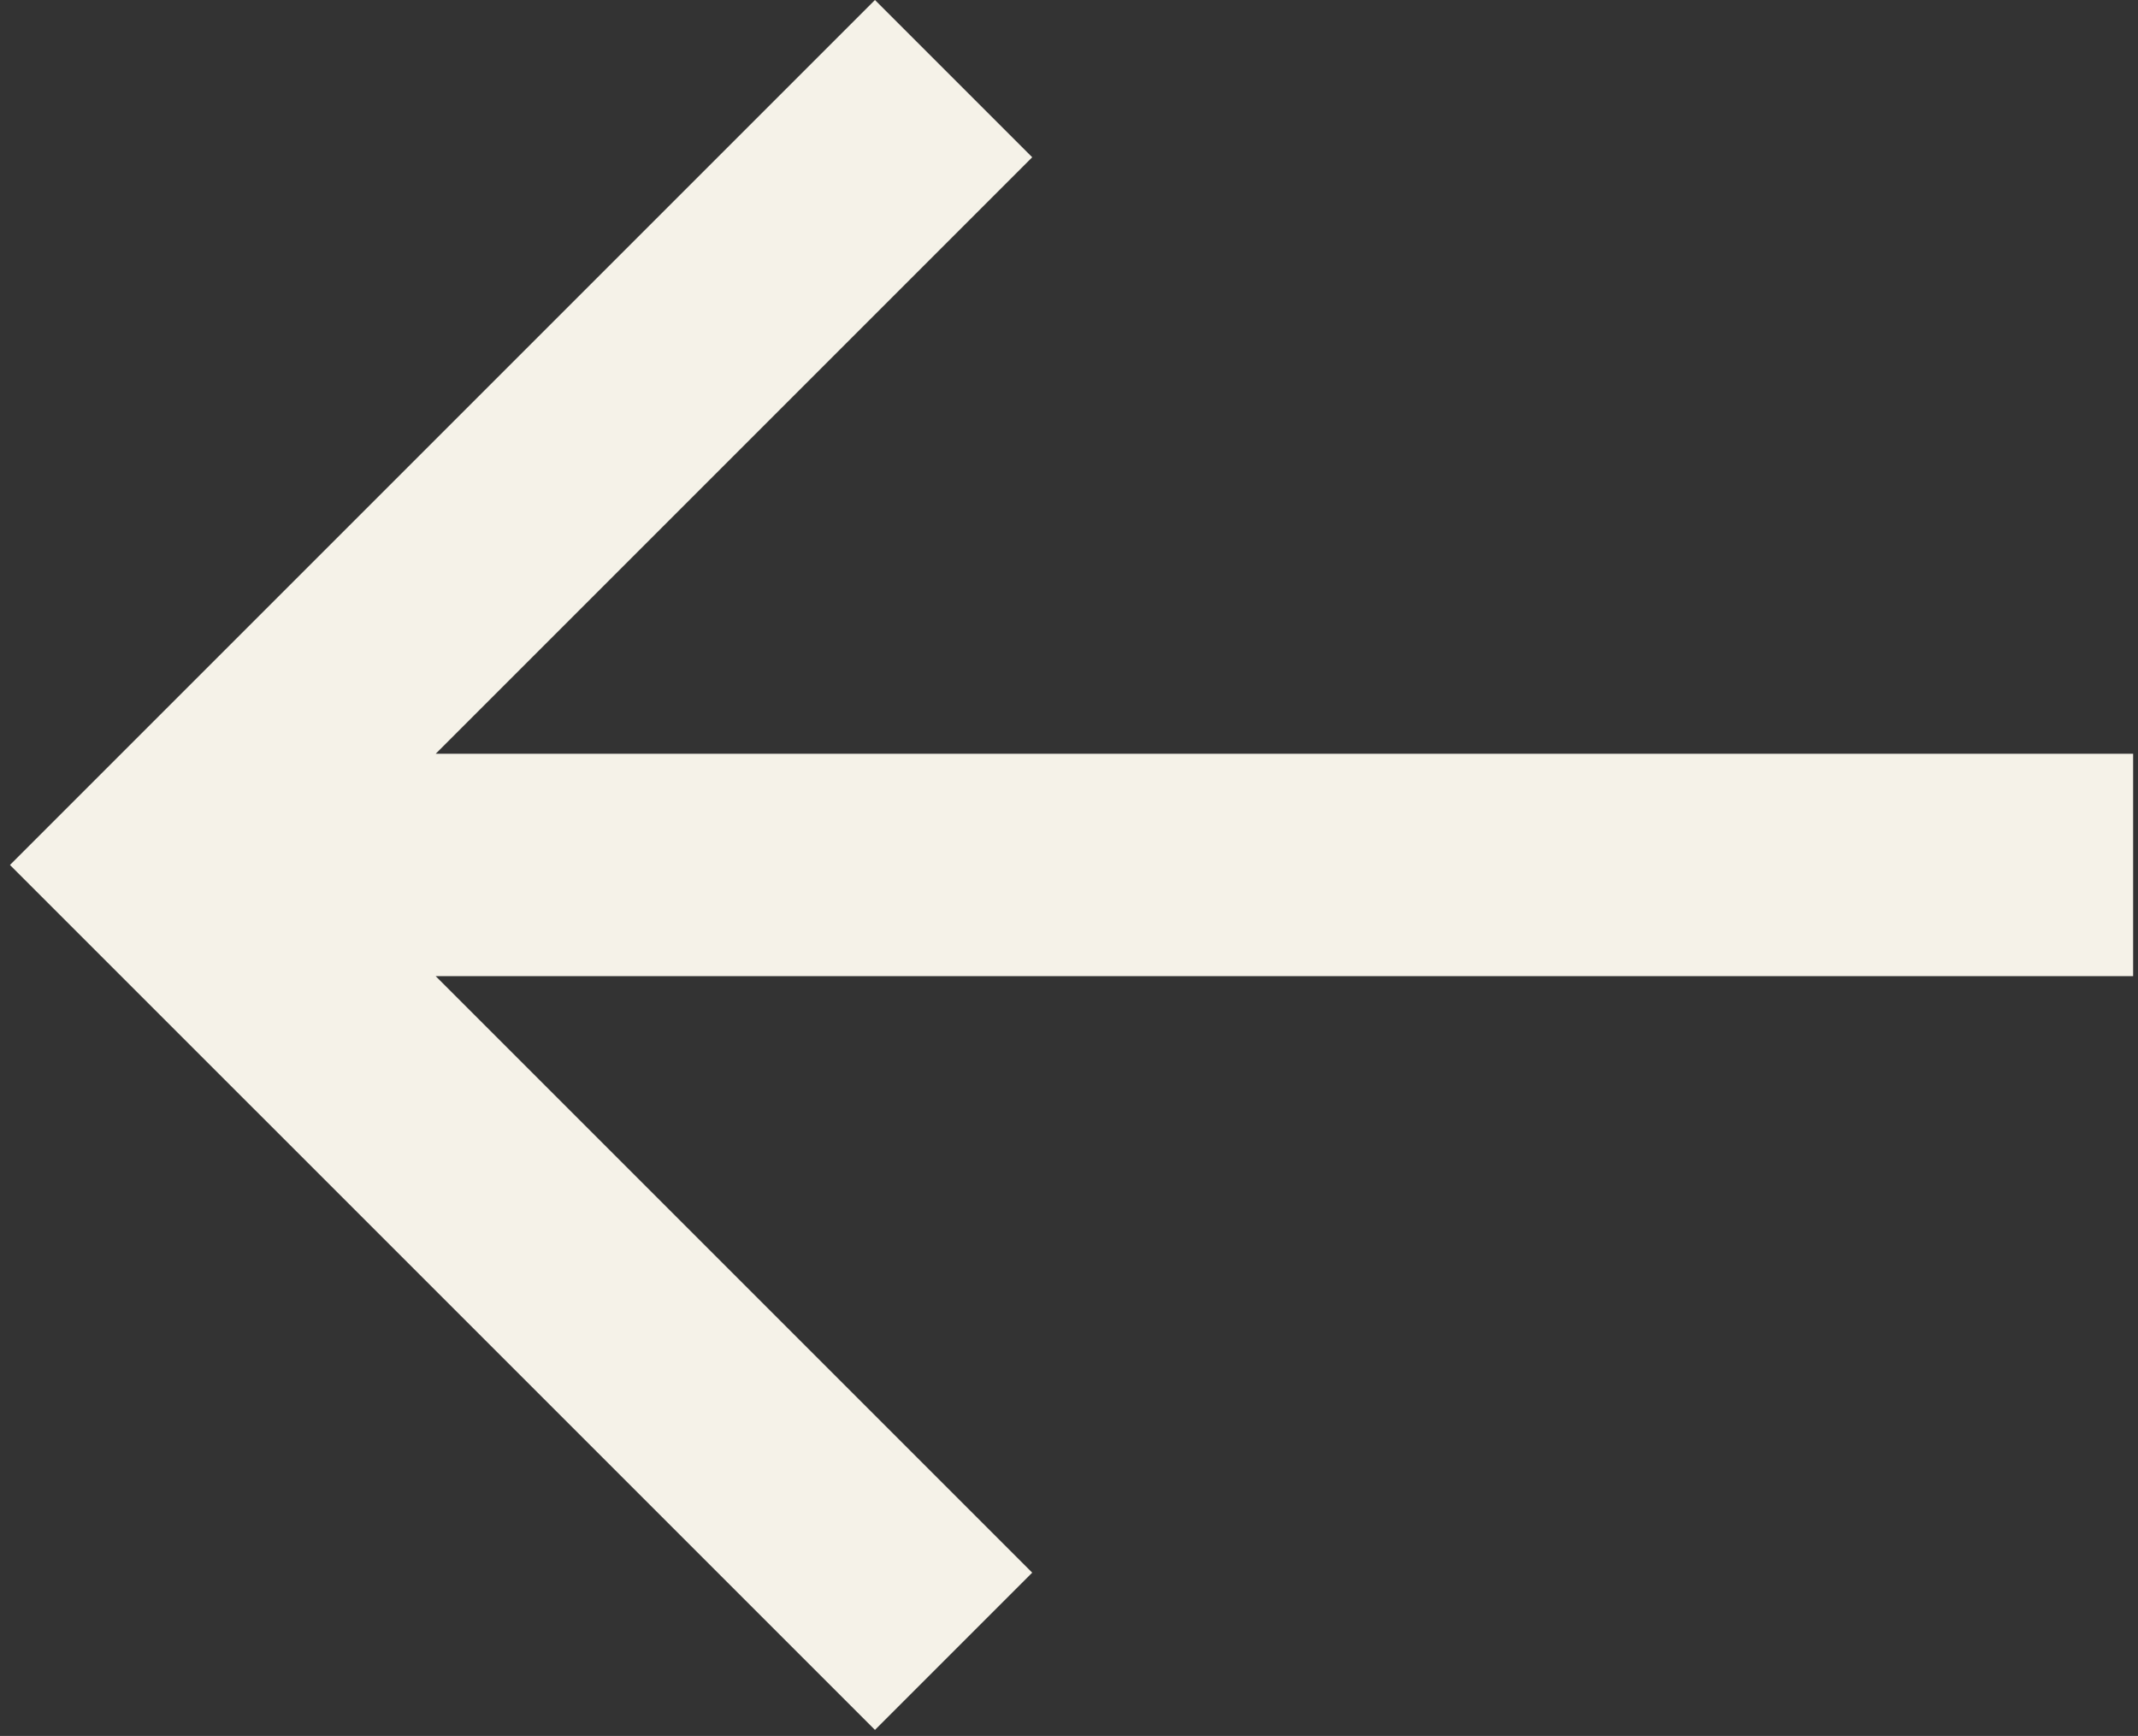 <svg width="117" height="95" viewBox="0 0 117 95" fill="none" xmlns="http://www.w3.org/2000/svg">
<rect x="0" y="0" width="117" height="95" fill="#333333" stroke="none"/>
<path fill-rule="evenodd" clip-rule="evenodd" d="M56.487 8.606L47.881 0L0.545 47.336L47.881 94.671L56.487 86.065L23.843 53.421H116.733L116.733 41.25H23.843L56.487 8.606Z" fill="#F5F2E8"/>
</svg>
